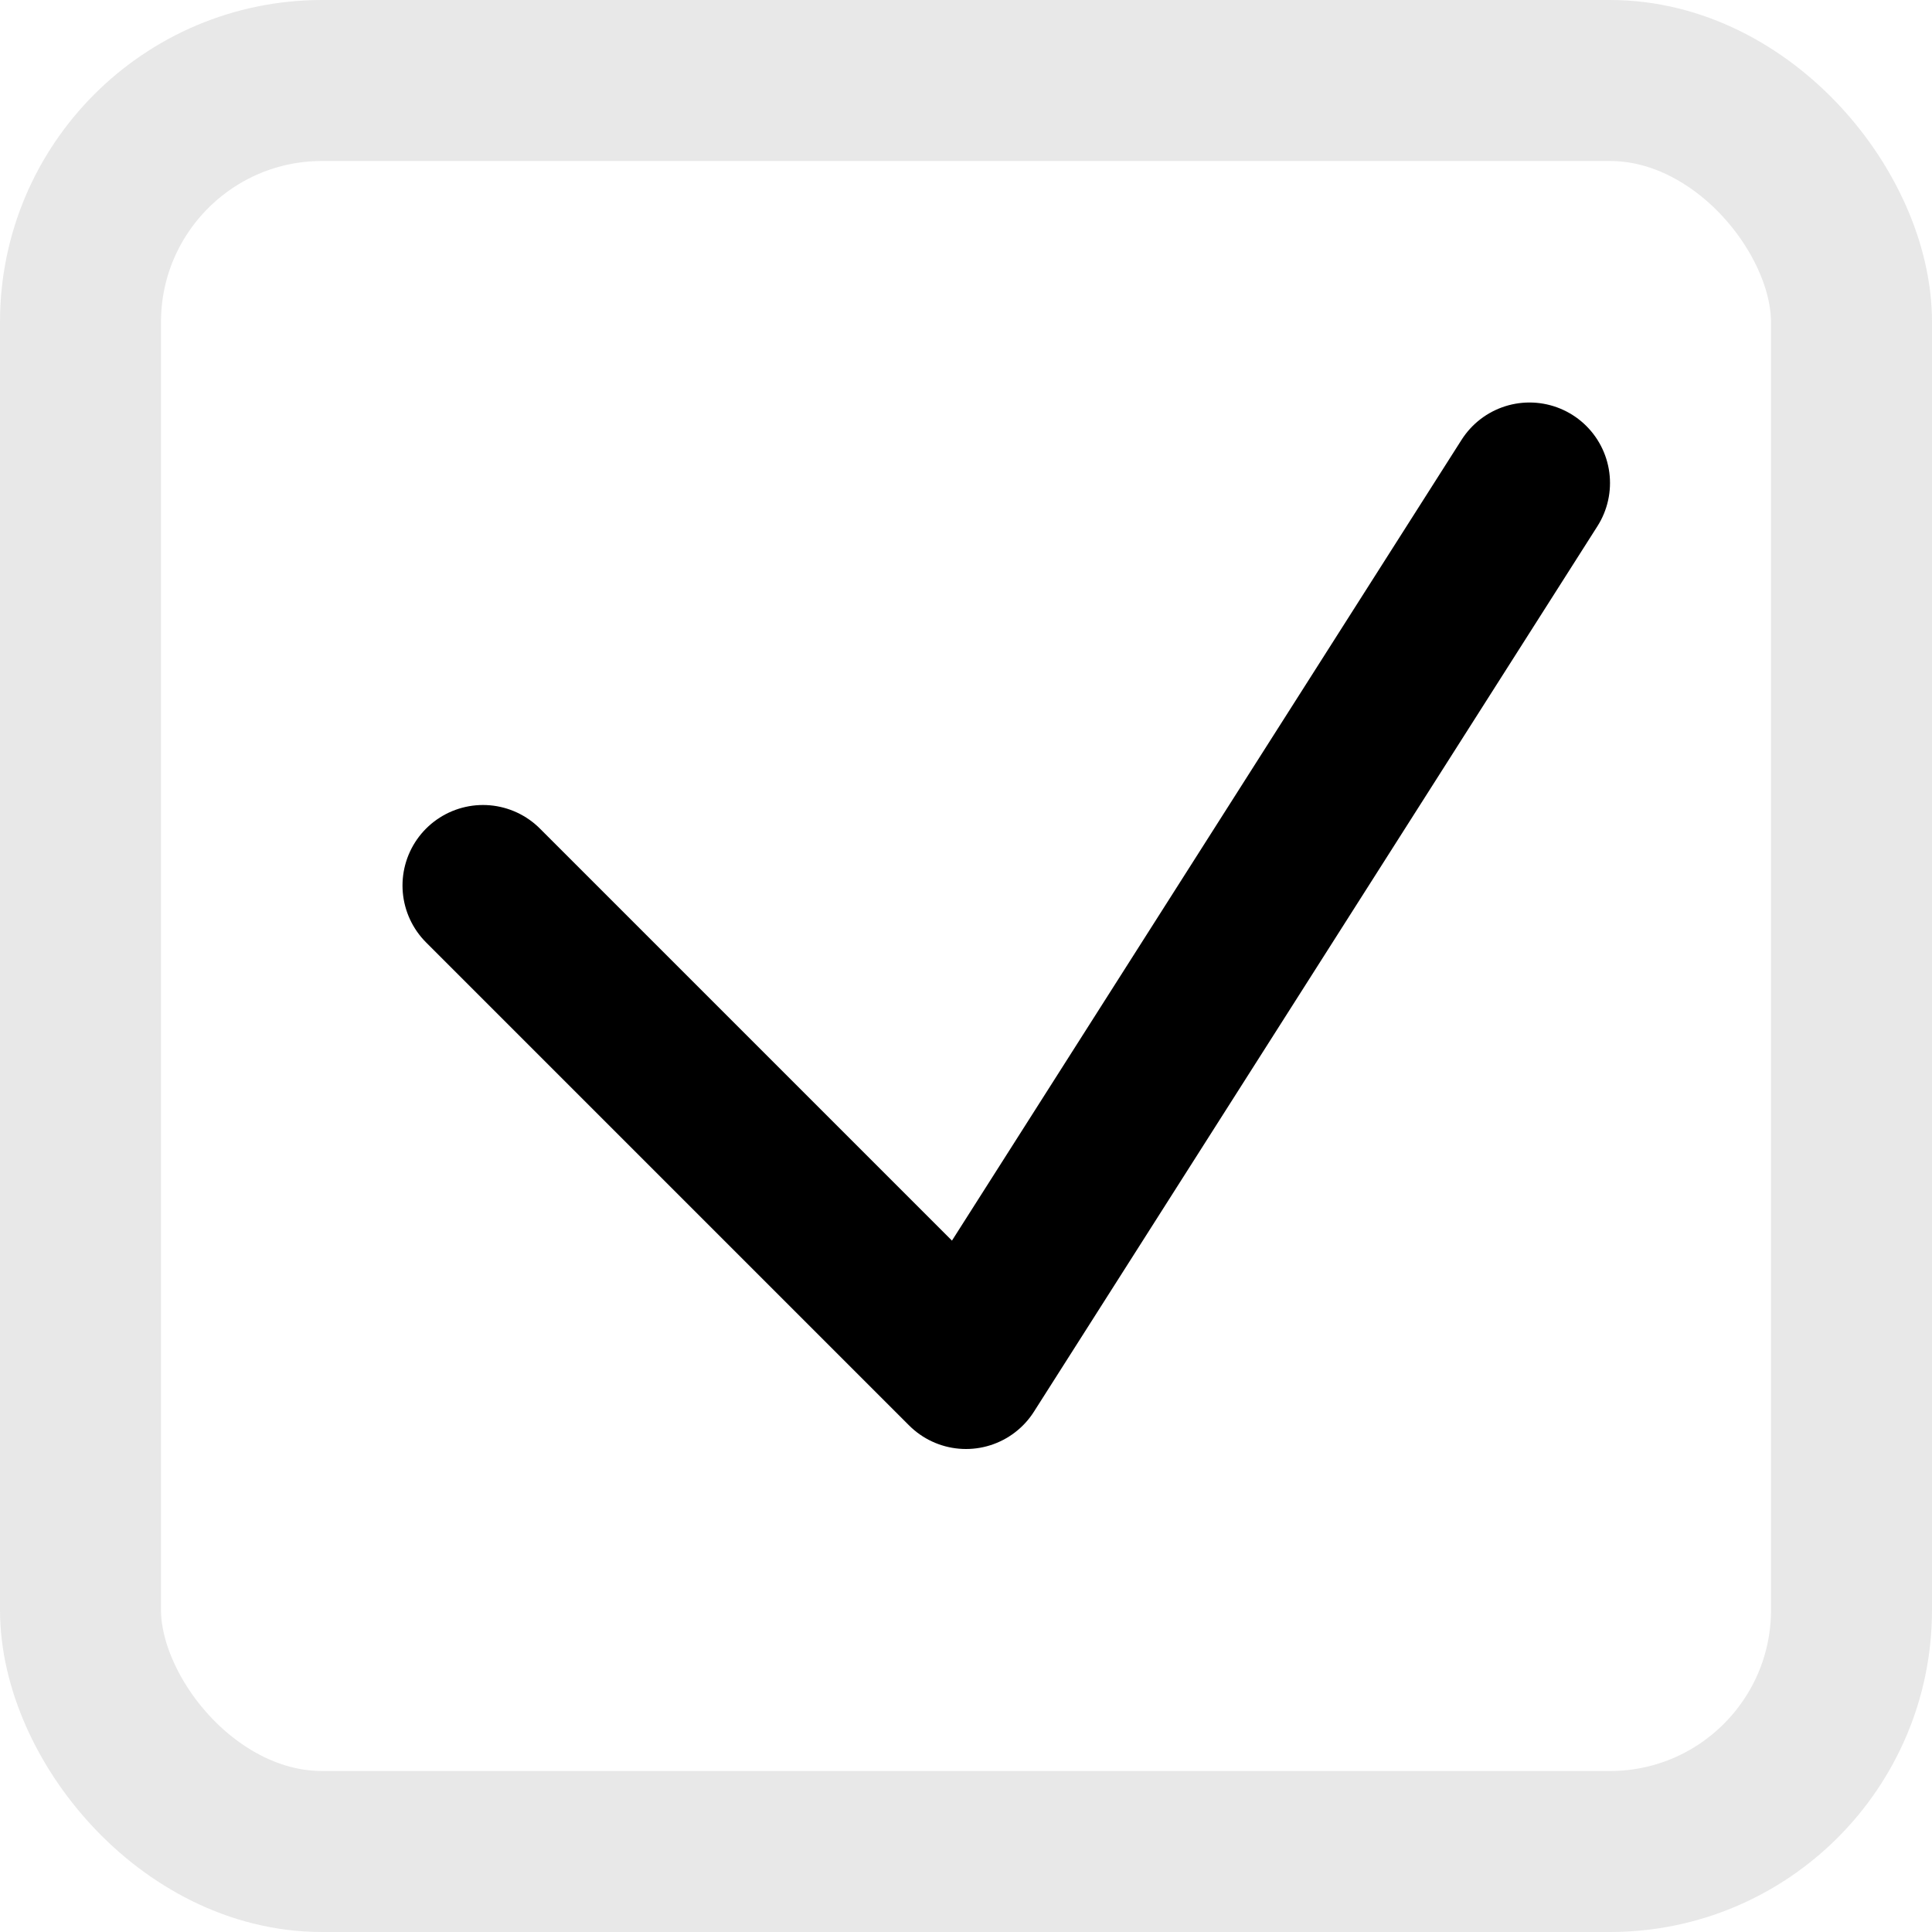 <svg width="12" height="12" viewBox="0 0 12 12" fill="none" xmlns="http://www.w3.org/2000/svg">
<path d="M3 5.5L6 8.5L9.5 3" stroke="#000" stroke-linecap="round" stroke-linejoin="round"/>
<rect opacity="0.3" x="0.5" y="0.5" width="11" height="11" rx="1.5" stroke="#b0b0b0"/>
</svg>
